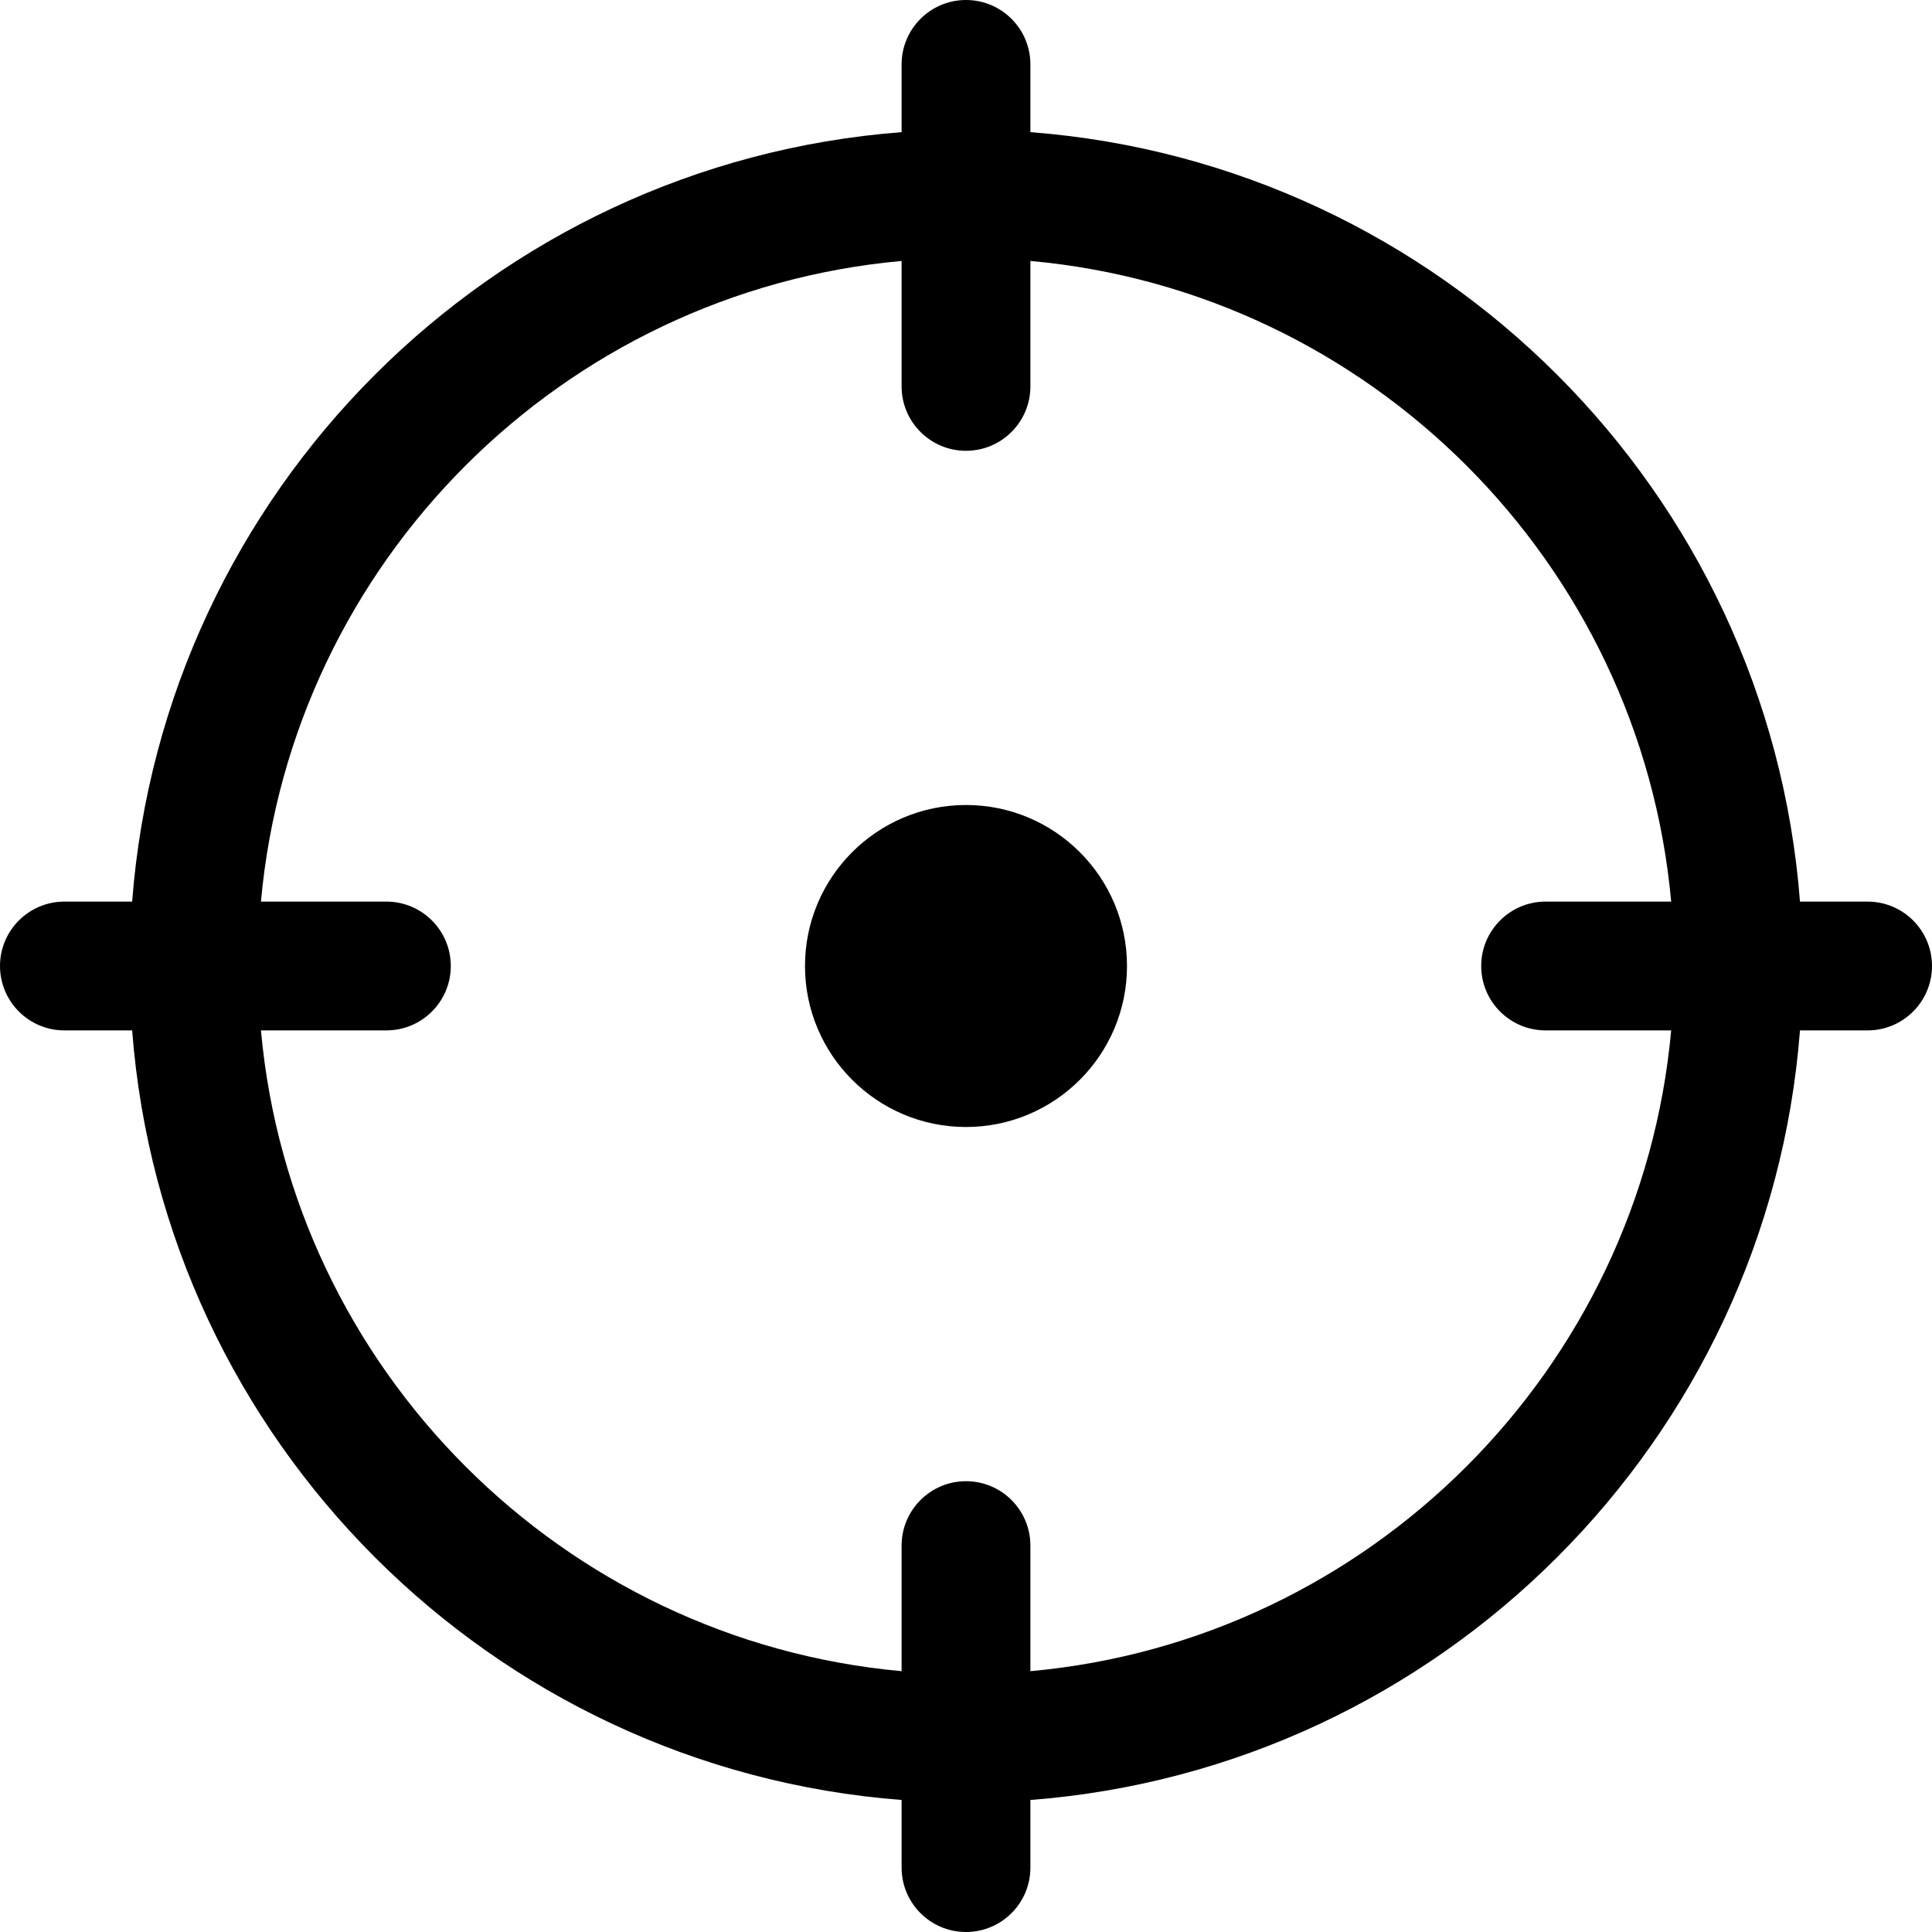 <?xml version="1.0" encoding="UTF-8"?>
<svg width="15px" height="15px" viewBox="0 0 15 15" version="1.1" xmlns="http://www.w3.org/2000/svg" xmlns:xlink="http://www.w3.org/1999/xlink">
    <title>定位</title>
    <g id="页面-1" stroke="none" stroke-width="1" fill="none" fill-rule="evenodd">
        <g id="1" transform="translate(-124, -502)" fill="#000000" fill-rule="nonzero">
            <g id="定位" transform="translate(124, 502)">
                <path d="M6.25,7.5 C6.25,8.19 6.81,8.75 7.5,8.75 C8.19,8.75 8.75,8.19 8.75,7.5 C8.75,6.81 8.19,6.25 7.5,6.25 C6.81,6.25 6.25,6.81 6.25,7.5 Z" id="路径"></path>
                <path d="M14.5,7 L13.975,7 C13.73,3.815 11.185,1.27 8,1.026 L8,0.5 C8,0.224 7.776,0 7.5,0 C7.224,0 7,0.224 7,0.5 L7,1.026 C3.815,1.27 1.27,3.815 1.026,7 L0.5,7 C0.224,7 0,7.224 0,7.5 C0,7.776 0.224,8 0.5,8 L1.026,8 C1.27,11.185 3.815,13.73 7,13.975 L7,14.5 C7,14.776 7.224,15 7.5,15 C7.776,15 8,14.776 8,14.5 L8,13.975 C11.185,13.73 13.73,11.185 13.975,8 L14.5,8 C14.776,8 15,7.776 15,7.5 C15,7.224 14.776,7 14.5,7 Z M8,12.975 L8,12 C8,11.724 7.776,11.5 7.5,11.5 C7.224,11.5 7,11.724 7,12 L7,12.975 C4.366,12.736 2.264,10.634 2.026,8 L3,8 C3.276,8 3.5,7.776 3.5,7.5 C3.5,7.224 3.276,7 3,7 L2.026,7 C2.264,4.366 4.366,2.264 7,2.026 L7,3 C7,3.276 7.224,3.5 7.5,3.5 C7.776,3.5 8,3.276 8,3 L8,2.026 C10.634,2.264 12.736,4.366 12.975,7 L12,7 C11.724,7 11.5,7.224 11.5,7.5 C11.5,7.776 11.724,8 12,8 L12.975,8 C12.736,10.634 10.634,12.736 8,12.975 L8,12.975 Z" id="形状"></path>
            </g>
        </g>
    </g>
</svg>
